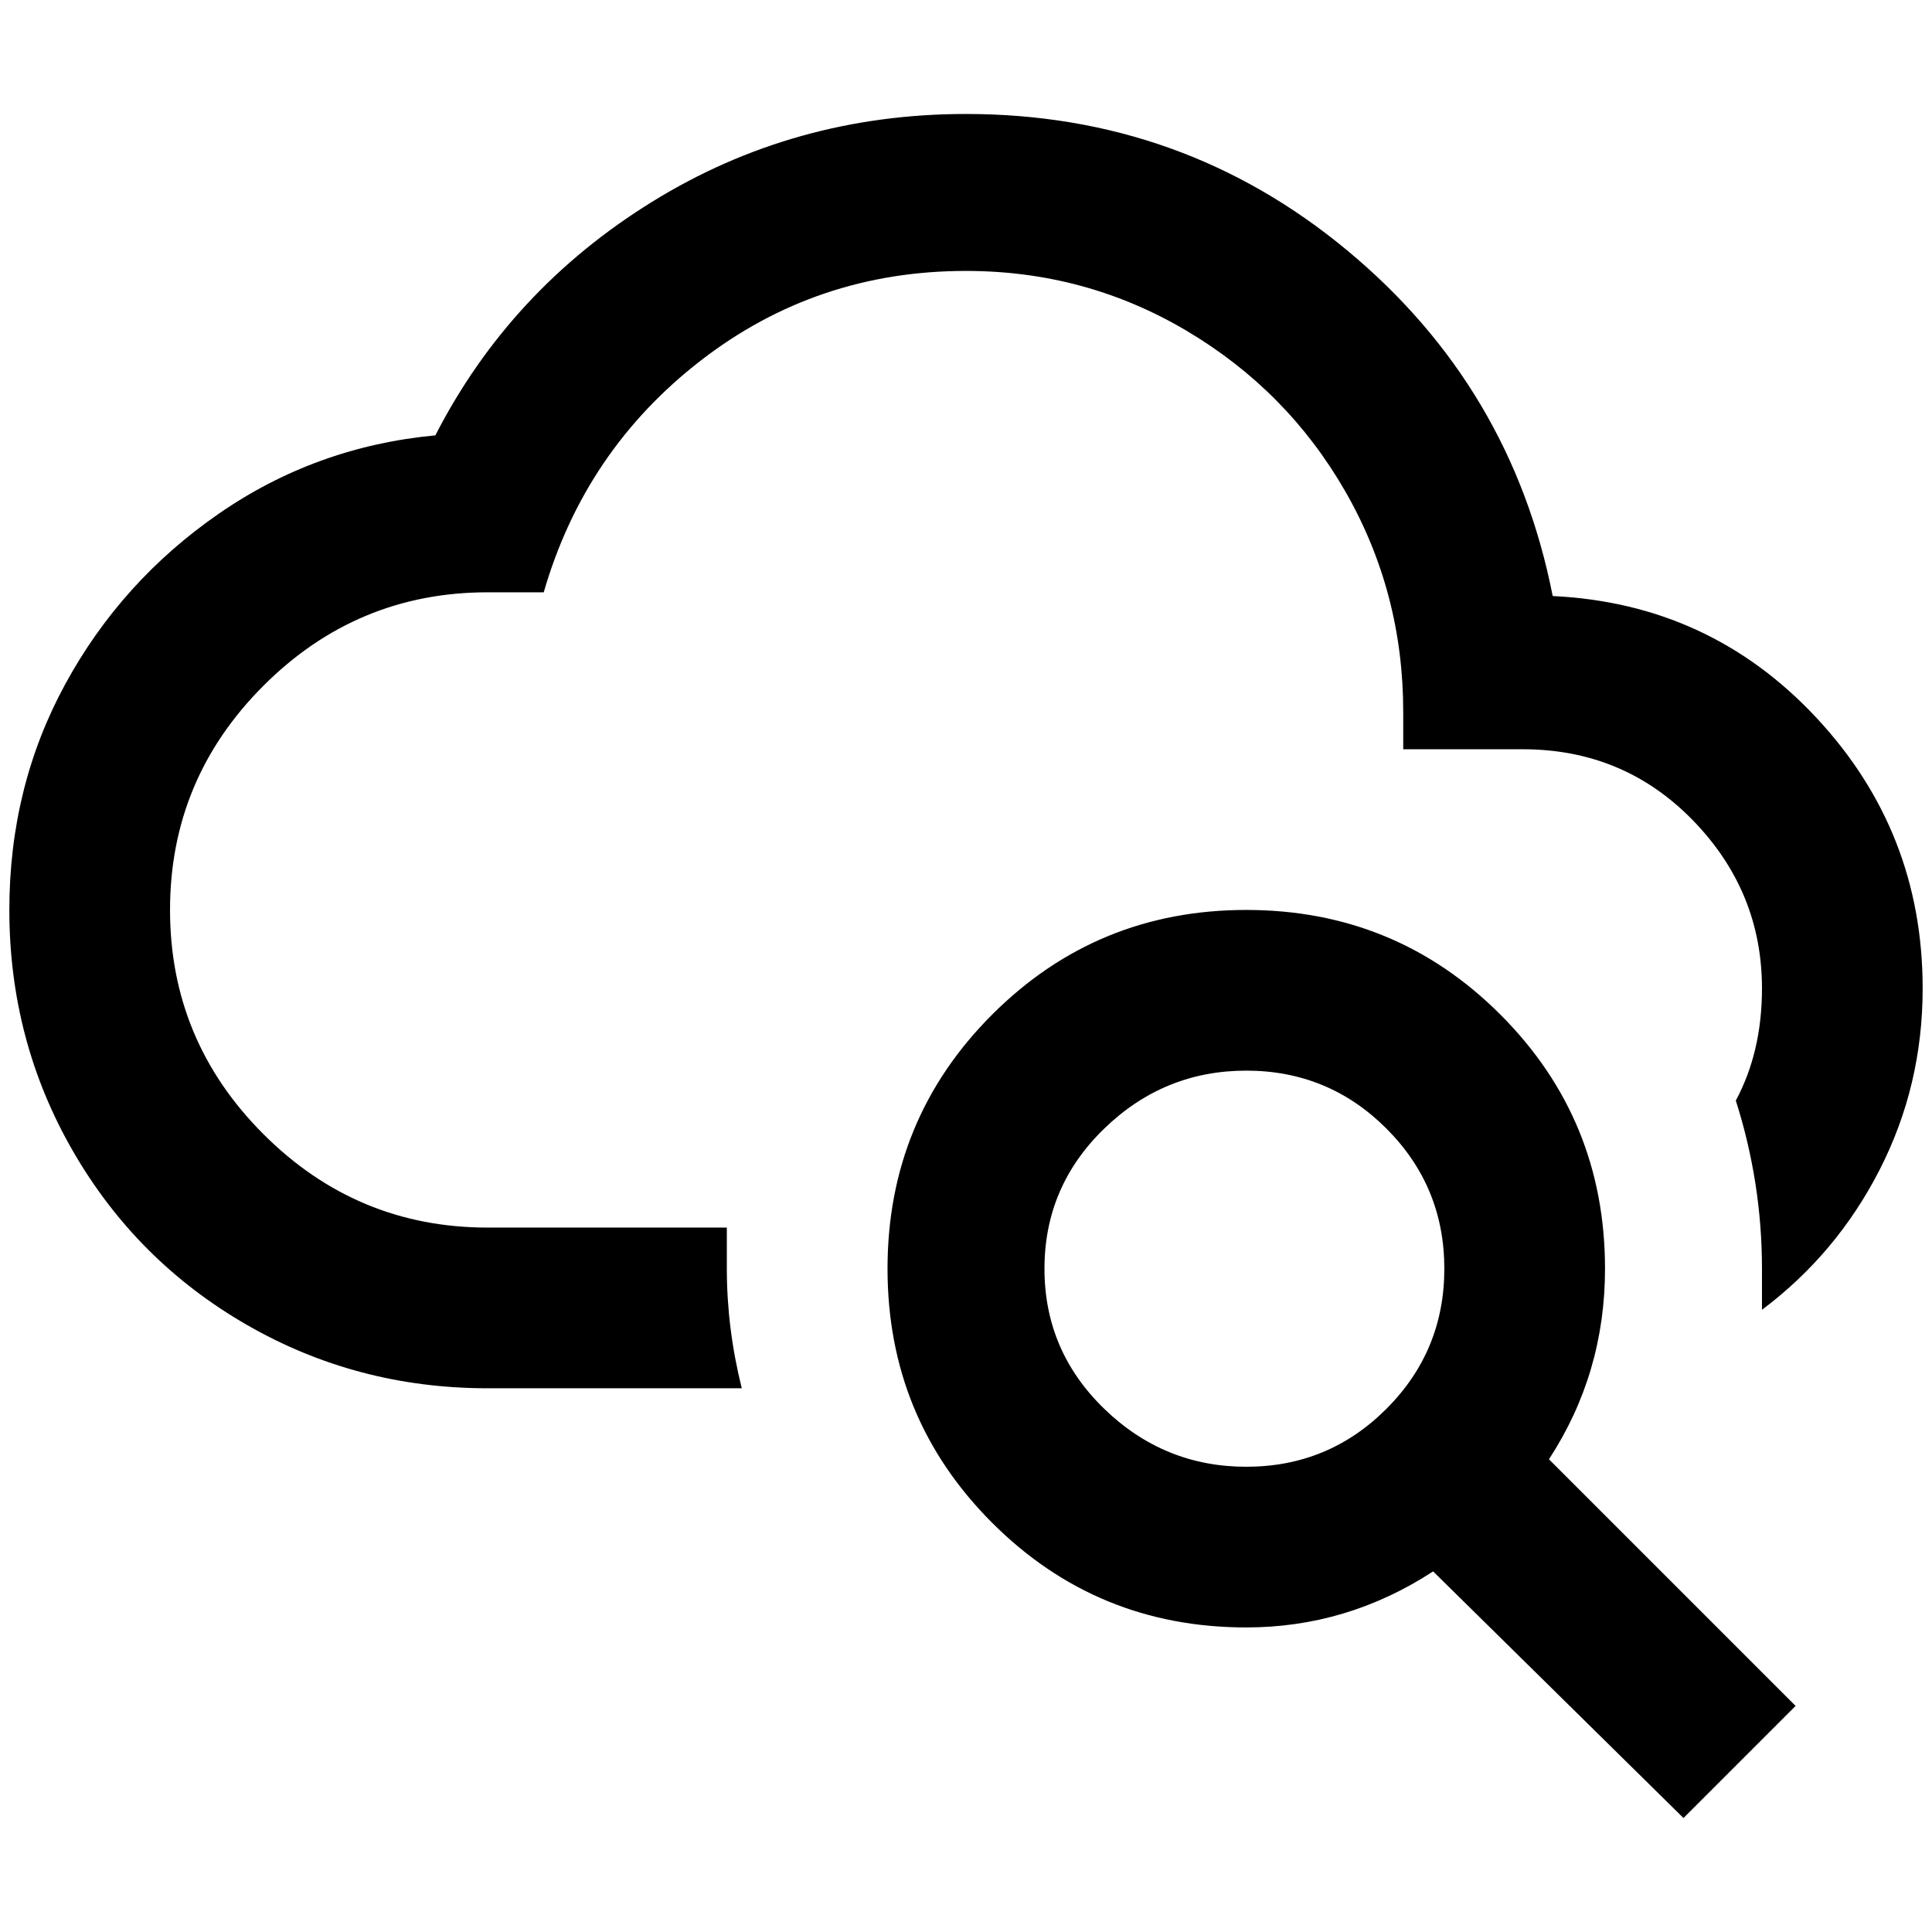 <?xml version="1.0" standalone="no"?>
<!DOCTYPE svg PUBLIC "-//W3C//DTD SVG 1.1//EN" "http://www.w3.org/Graphics/SVG/1.1/DTD/svg11.dtd" >
<svg xmlns="http://www.w3.org/2000/svg" xmlns:xlink="http://www.w3.org/1999/xlink" version="1.1" width="2048" height="2048" viewBox="-10 0 2068 2048">
   <path fill="currentColor"
d="M1324 964q160 0 272 112t112 272q0 112 -60 204l264 264l-120 120l-268 -264q-92 60 -200 60q-160 0 -272 -112t-112 -272t112 -272t272 -112zM1324 1136q-88 0 -152 62t-64 150t64 150t152 62t150 -62t62 -150t-62 -150t-150 -62zM1876 1048q0 -104 -74 -180t-182 -76
h-128v-40q0 -128 -62 -236t-170 -172t-236 -64q-160 0 -284 96t-168 248h-60q-140 0 -240 100t-100 240t100 240t240 100h256v44q0 64 16 128h-272q-140 0 -258 -68t-186 -186t-68 -258q0 -132 60 -242t164 -182t232 -84q80 -156 232 -250t336 -94q232 0 408 146t220 370
q168 8 282 130t114 290q0 104 -46 194t-126 150v-44q0 -92 -28 -180q28 -52 28 -120z" />
</svg>
